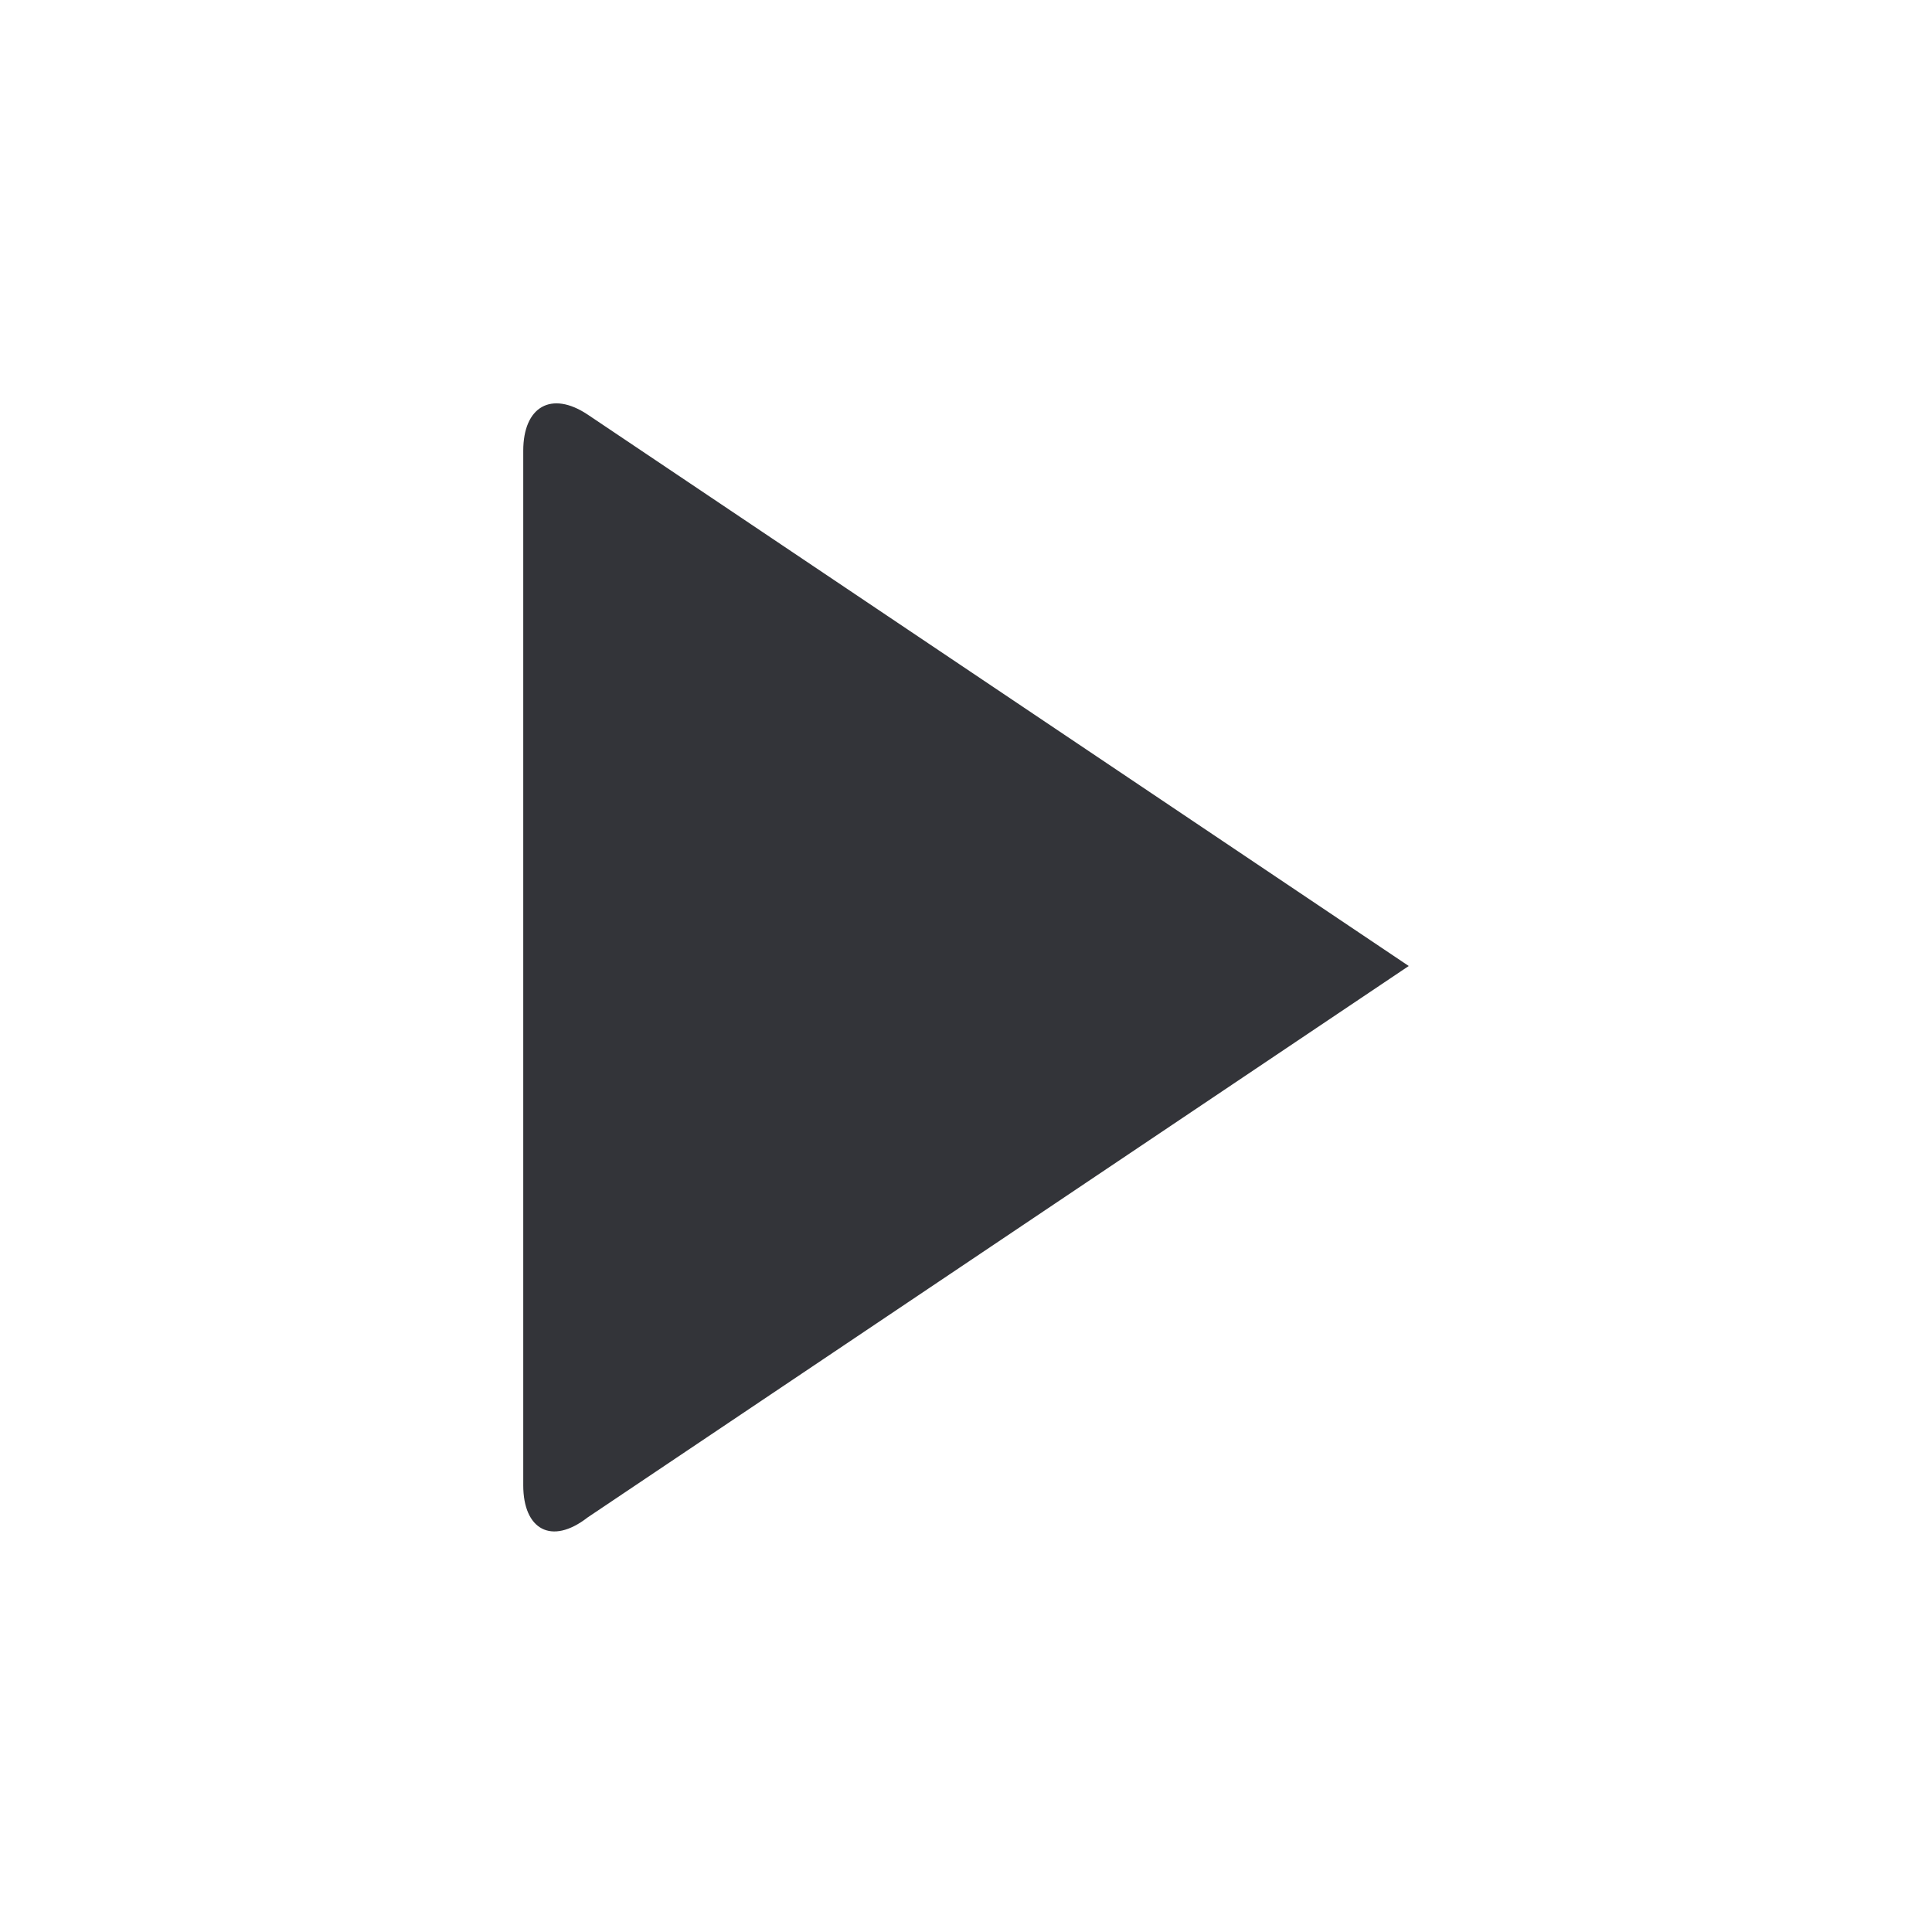 <?xml version="1.0" encoding="utf-8"?>
<!-- Generator: Adobe Illustrator 18.1.1, SVG Export Plug-In . SVG Version: 6.00 Build 0)  -->
<svg version="1.1" id="Layer_1" xmlns="http://www.w3.org/2000/svg" xmlns:xlink="http://www.w3.org/1999/xlink" x="0px" y="0px"
	 viewBox="0 0 48 48" enable-background="new 0 0 48 48" xml:space="preserve">
<g>
	<path fill="#333439" d="M13,11.2v25.7c0,1.1,0.7,1.5,1.6,0.8L35,24L14.6,10.3C13.7,9.7,13,10.1,13,11.2z"/>
</g>
</svg>
